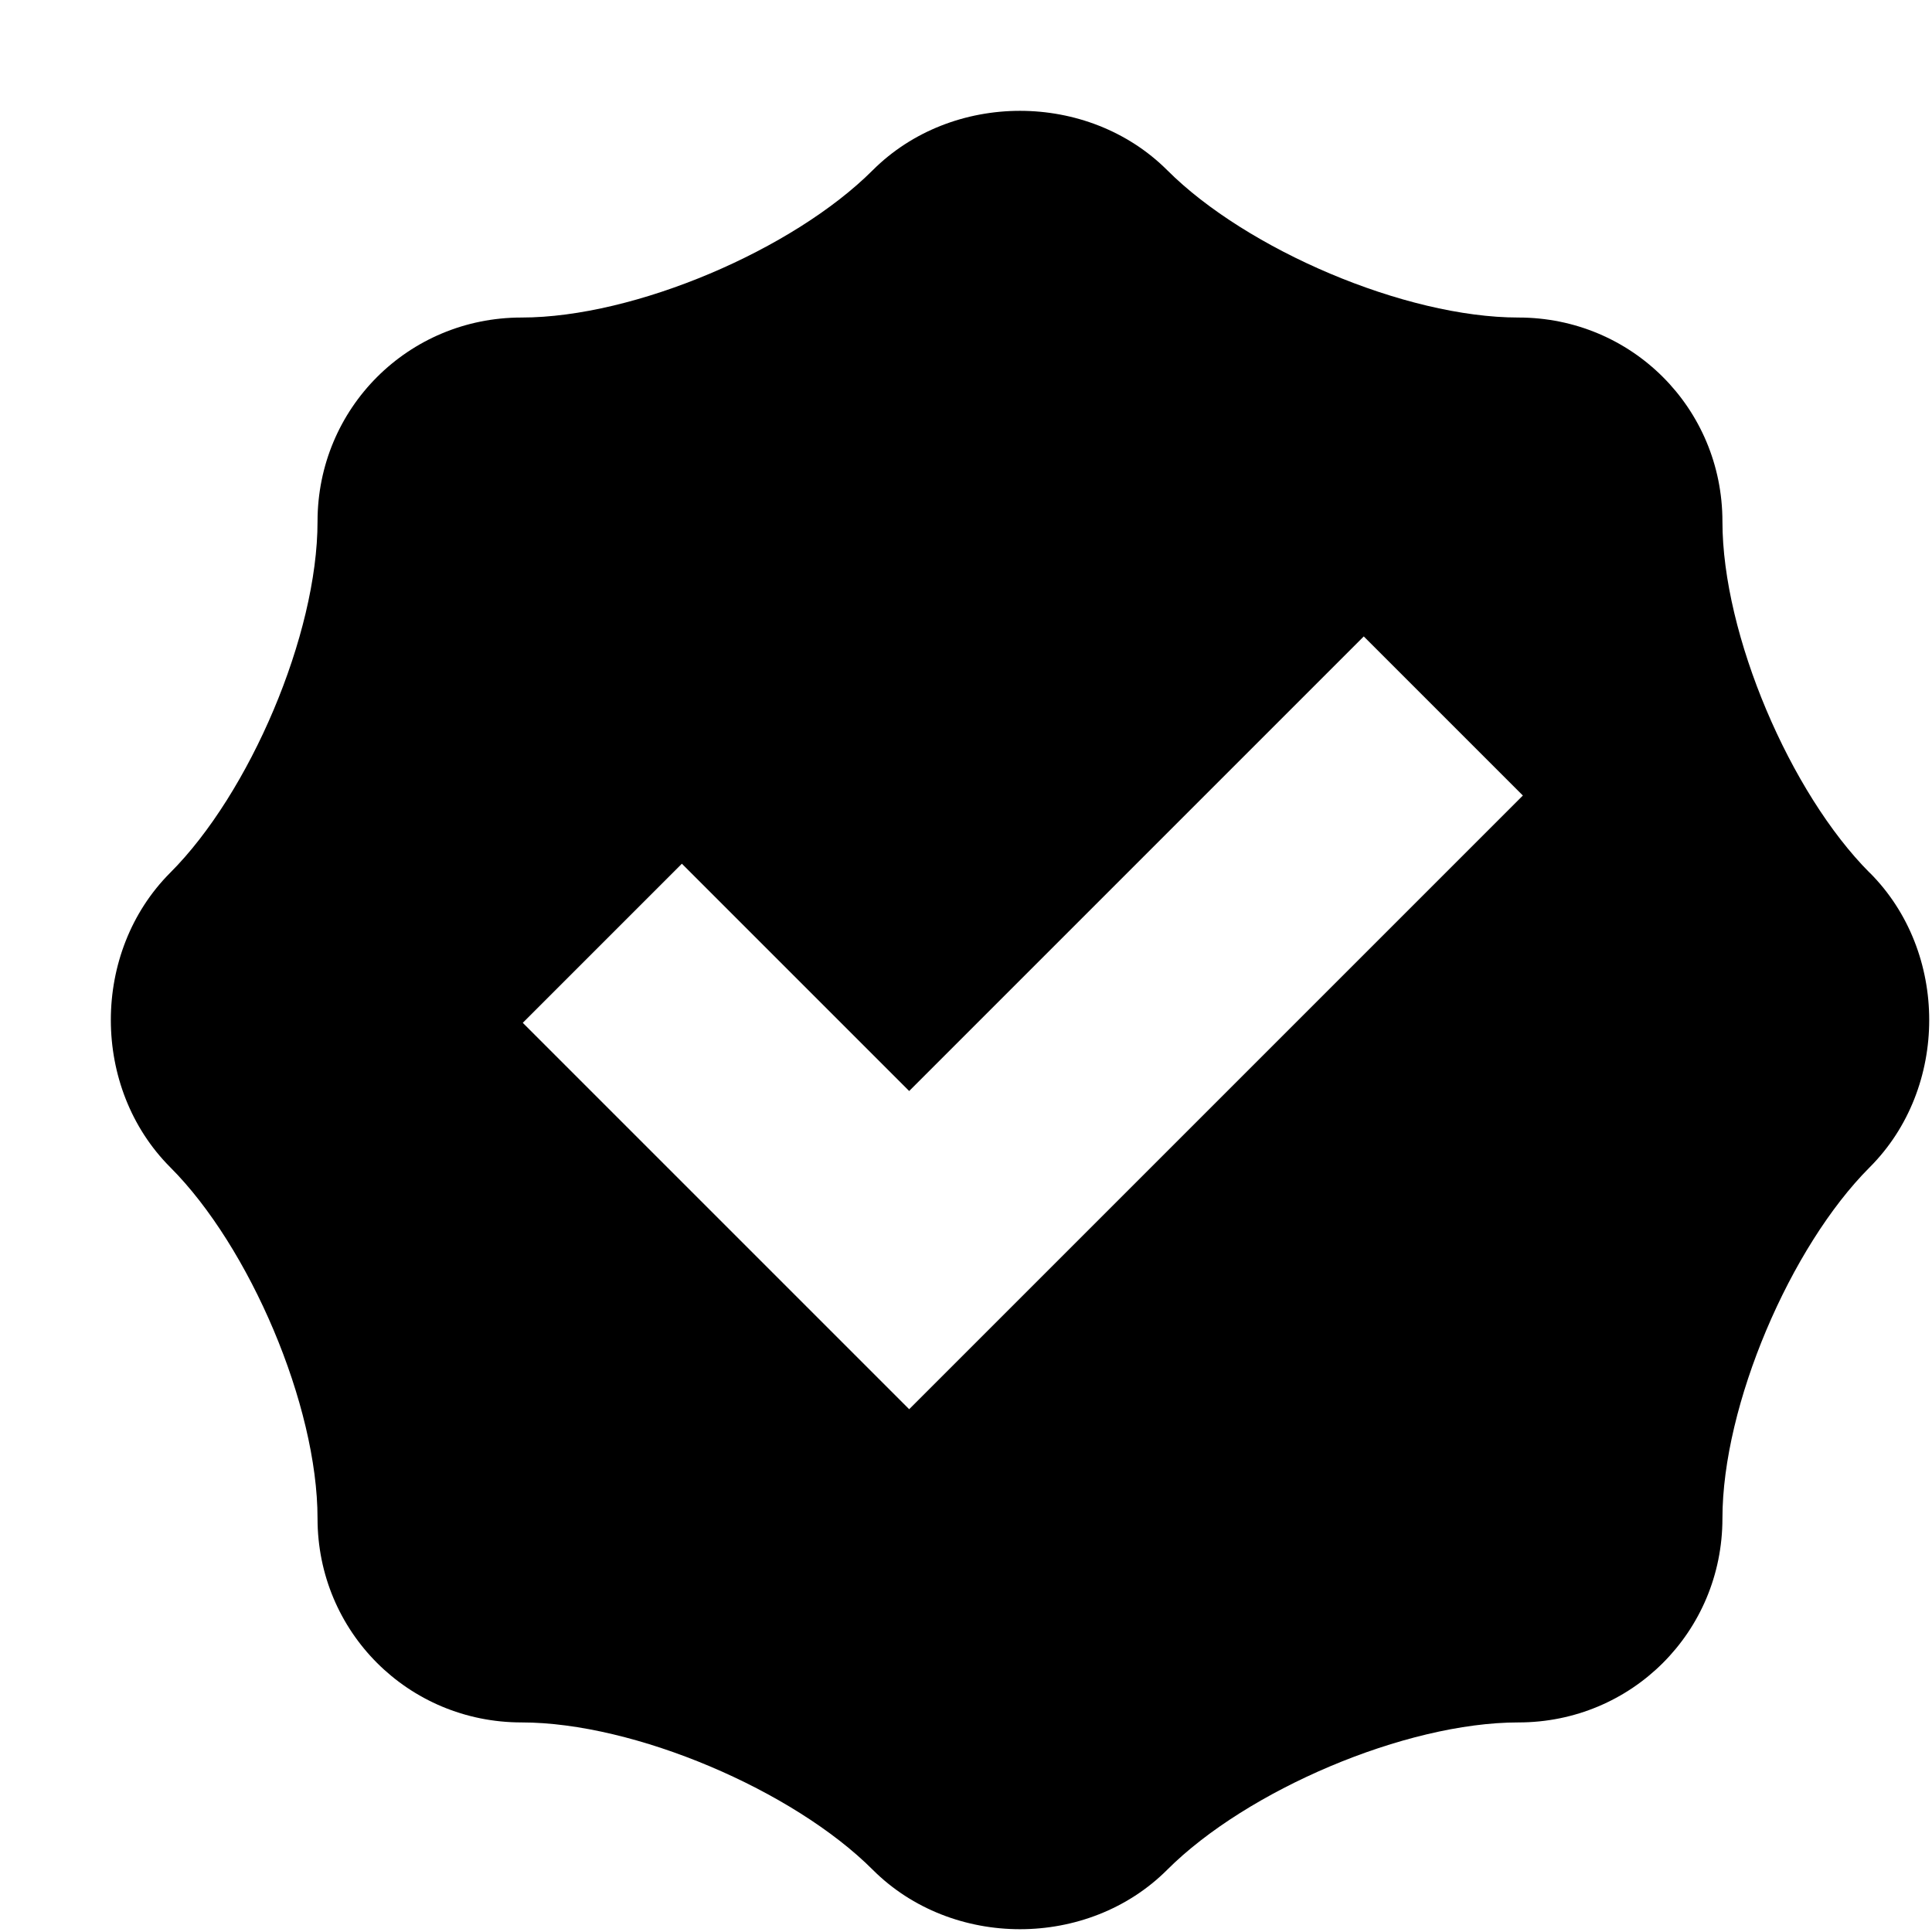 <svg width="17" height="17" viewBox="0 0 17 17" xmlns="http://www.w3.org/2000/svg" class="icon icon-badge-ok" aria-hidden="true" focusable="false" fill="currentColor"><path fill-rule="evenodd" clip-rule="evenodd" d="M16.452 7.68c-.698-.699-1.296-2.094-1.296-3.091 0-.997-.798-1.795-1.795-1.795-.997 0-2.392-.598-3.09-1.296-.698-.697-1.894-.697-2.592 0-.698.698-2.093 1.296-3.09 1.296-.997 0-1.795.798-1.795 1.795 0 .997-.598 2.392-1.296 3.09-.697.698-.697 1.894 0 2.592.698.698 1.296 2.093 1.296 3.09 0 .997.798 1.795 1.795 1.795.997 0 2.392.598 3.09 1.296.698.698 1.894.698 2.592 0 .698-.698 2.093-1.296 3.09-1.296.997 0 1.795-.798 1.795-1.795 0-.997.598-2.392 1.296-3.09.698-.698.698-1.894 0-2.592ZM8 12.4 4.6 9 6 7.6l2 2 4-4L13.4 7 8 12.4Z"/></svg>